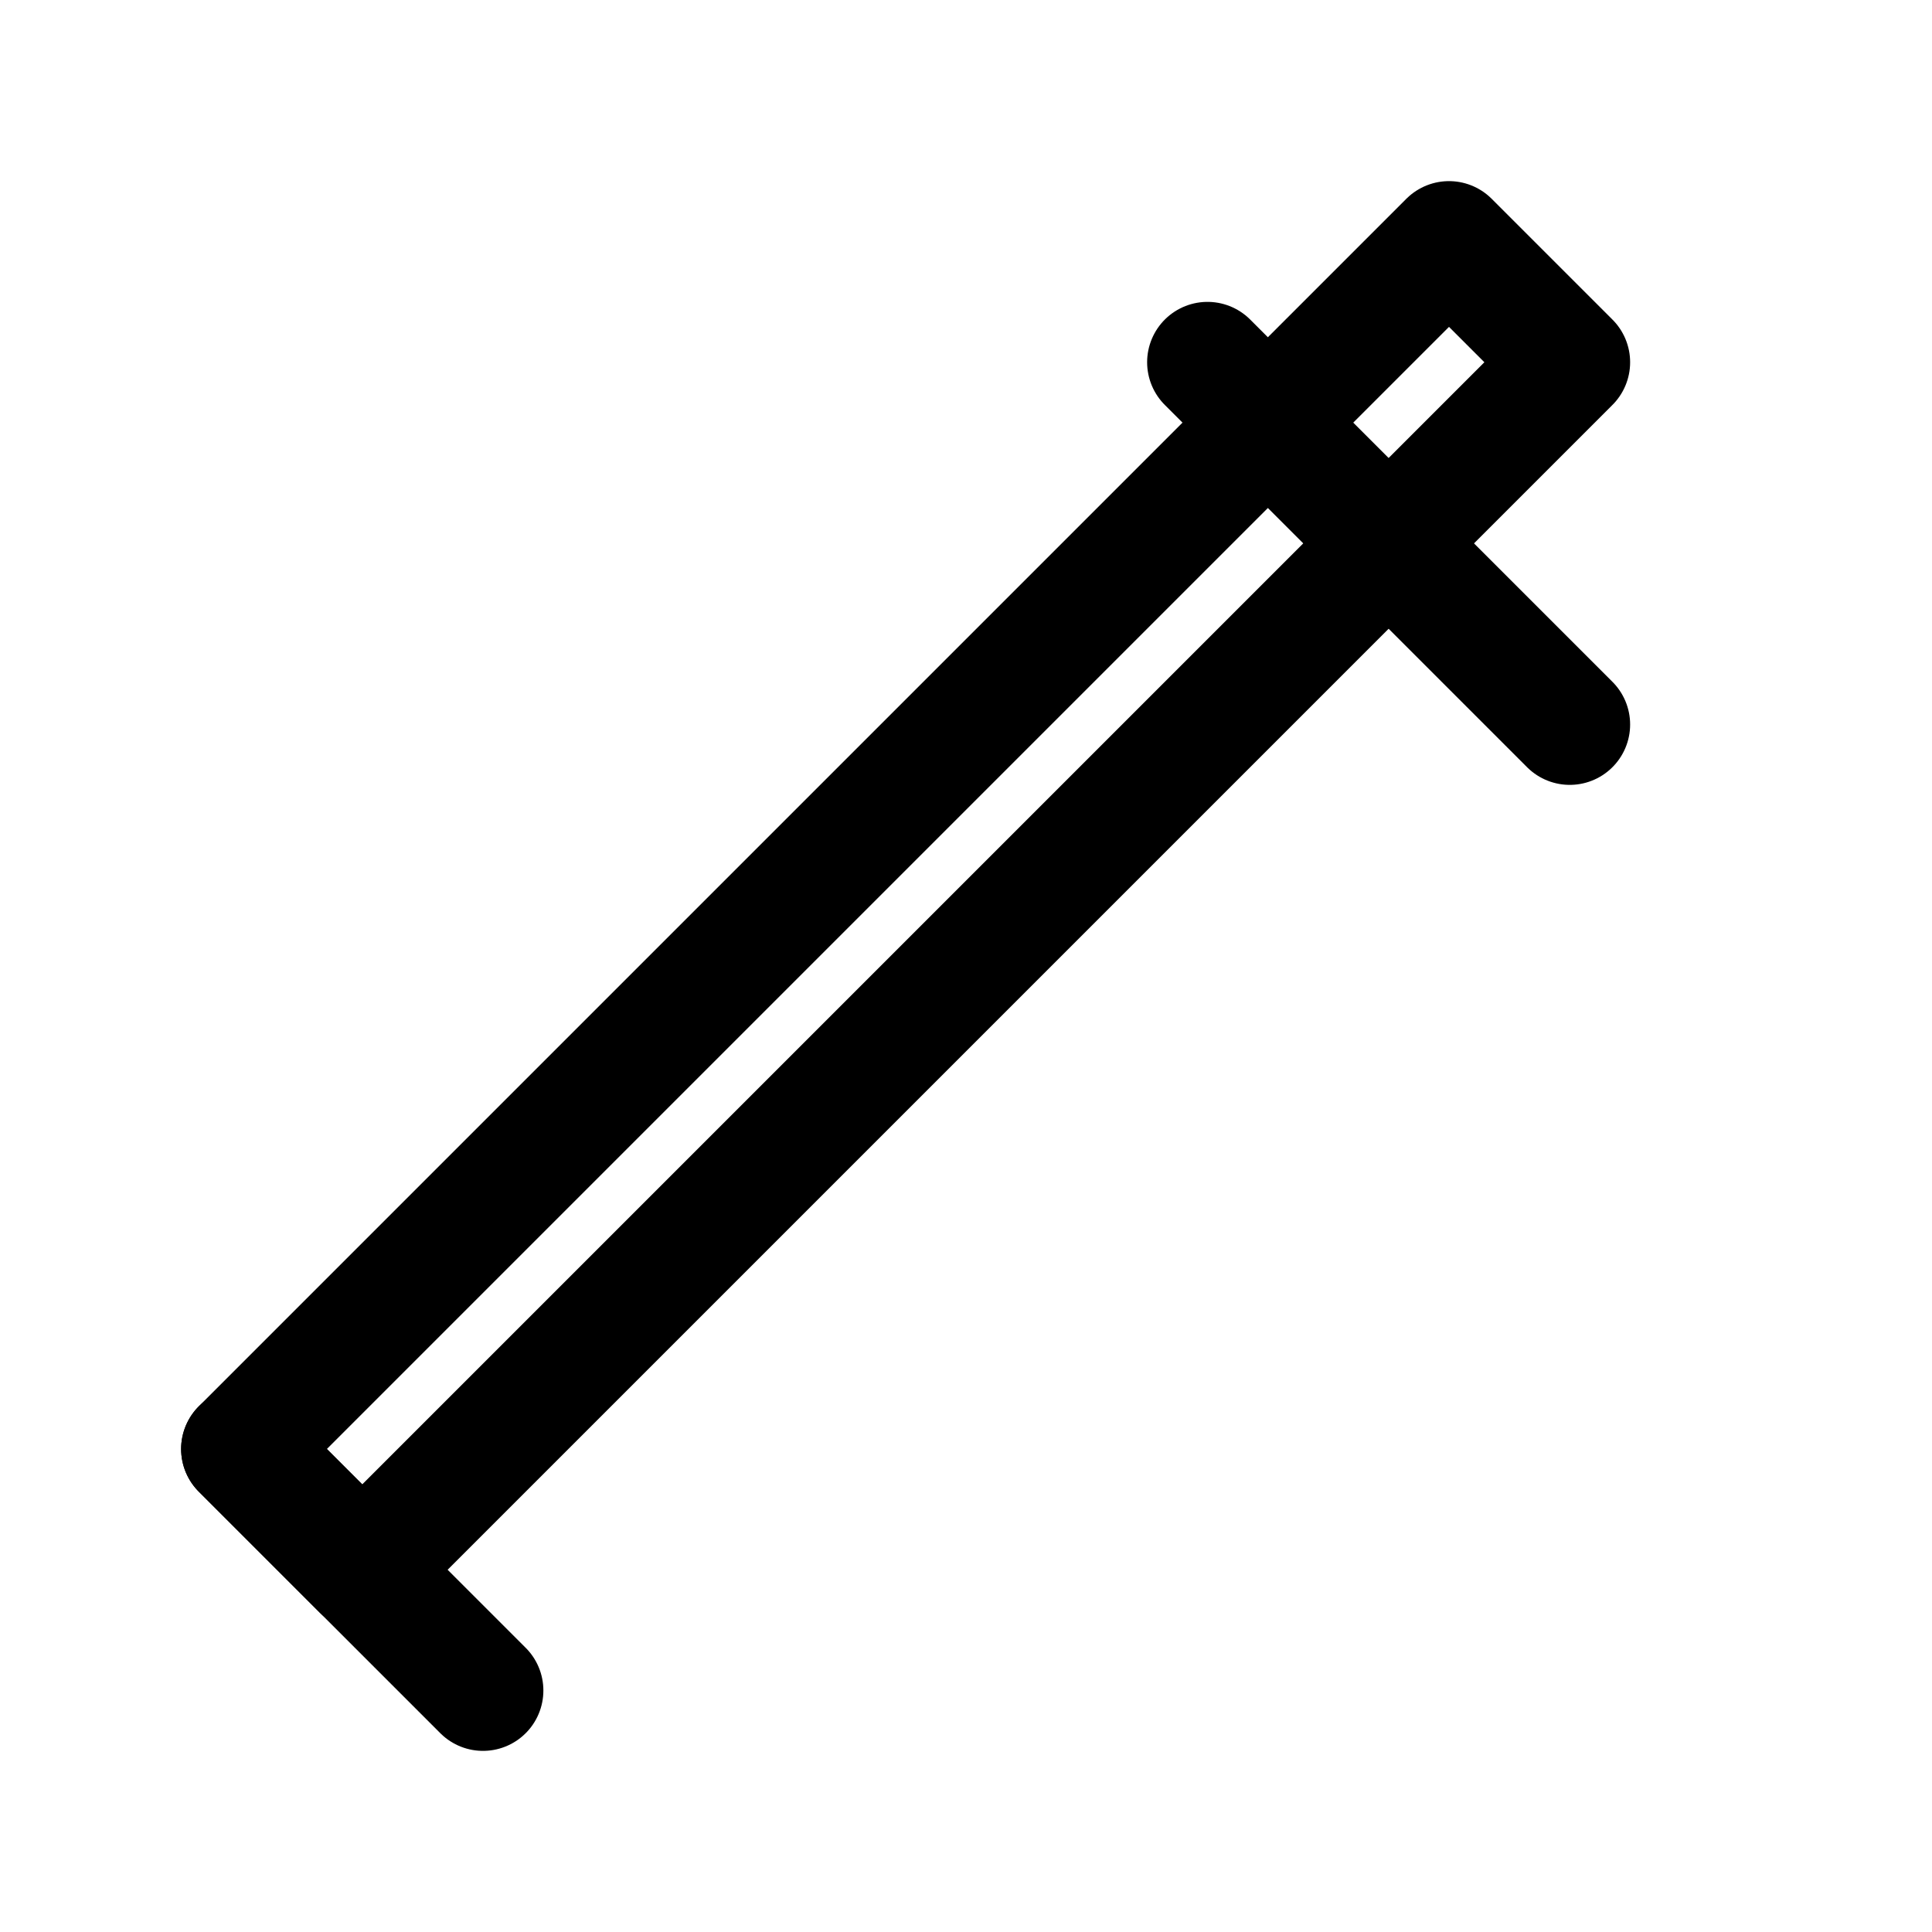 <svg width="32" height="32" viewBox="0 0 32 32" fill="none" xmlns="http://www.w3.org/2000/svg">
  <path d="M6 26L26 6L24 4L4 24L6 26Z" stroke="#000000" stroke-width="2" stroke-linecap="round" stroke-linejoin="round"/>
  <path d="M20 6L26 12" stroke="#000000" stroke-width="2" stroke-linecap="round" stroke-linejoin="round"/>
  <path d="M4 24L8 28" stroke="#000000" stroke-width="2" stroke-linecap="round" stroke-linejoin="round"/>
</svg>
